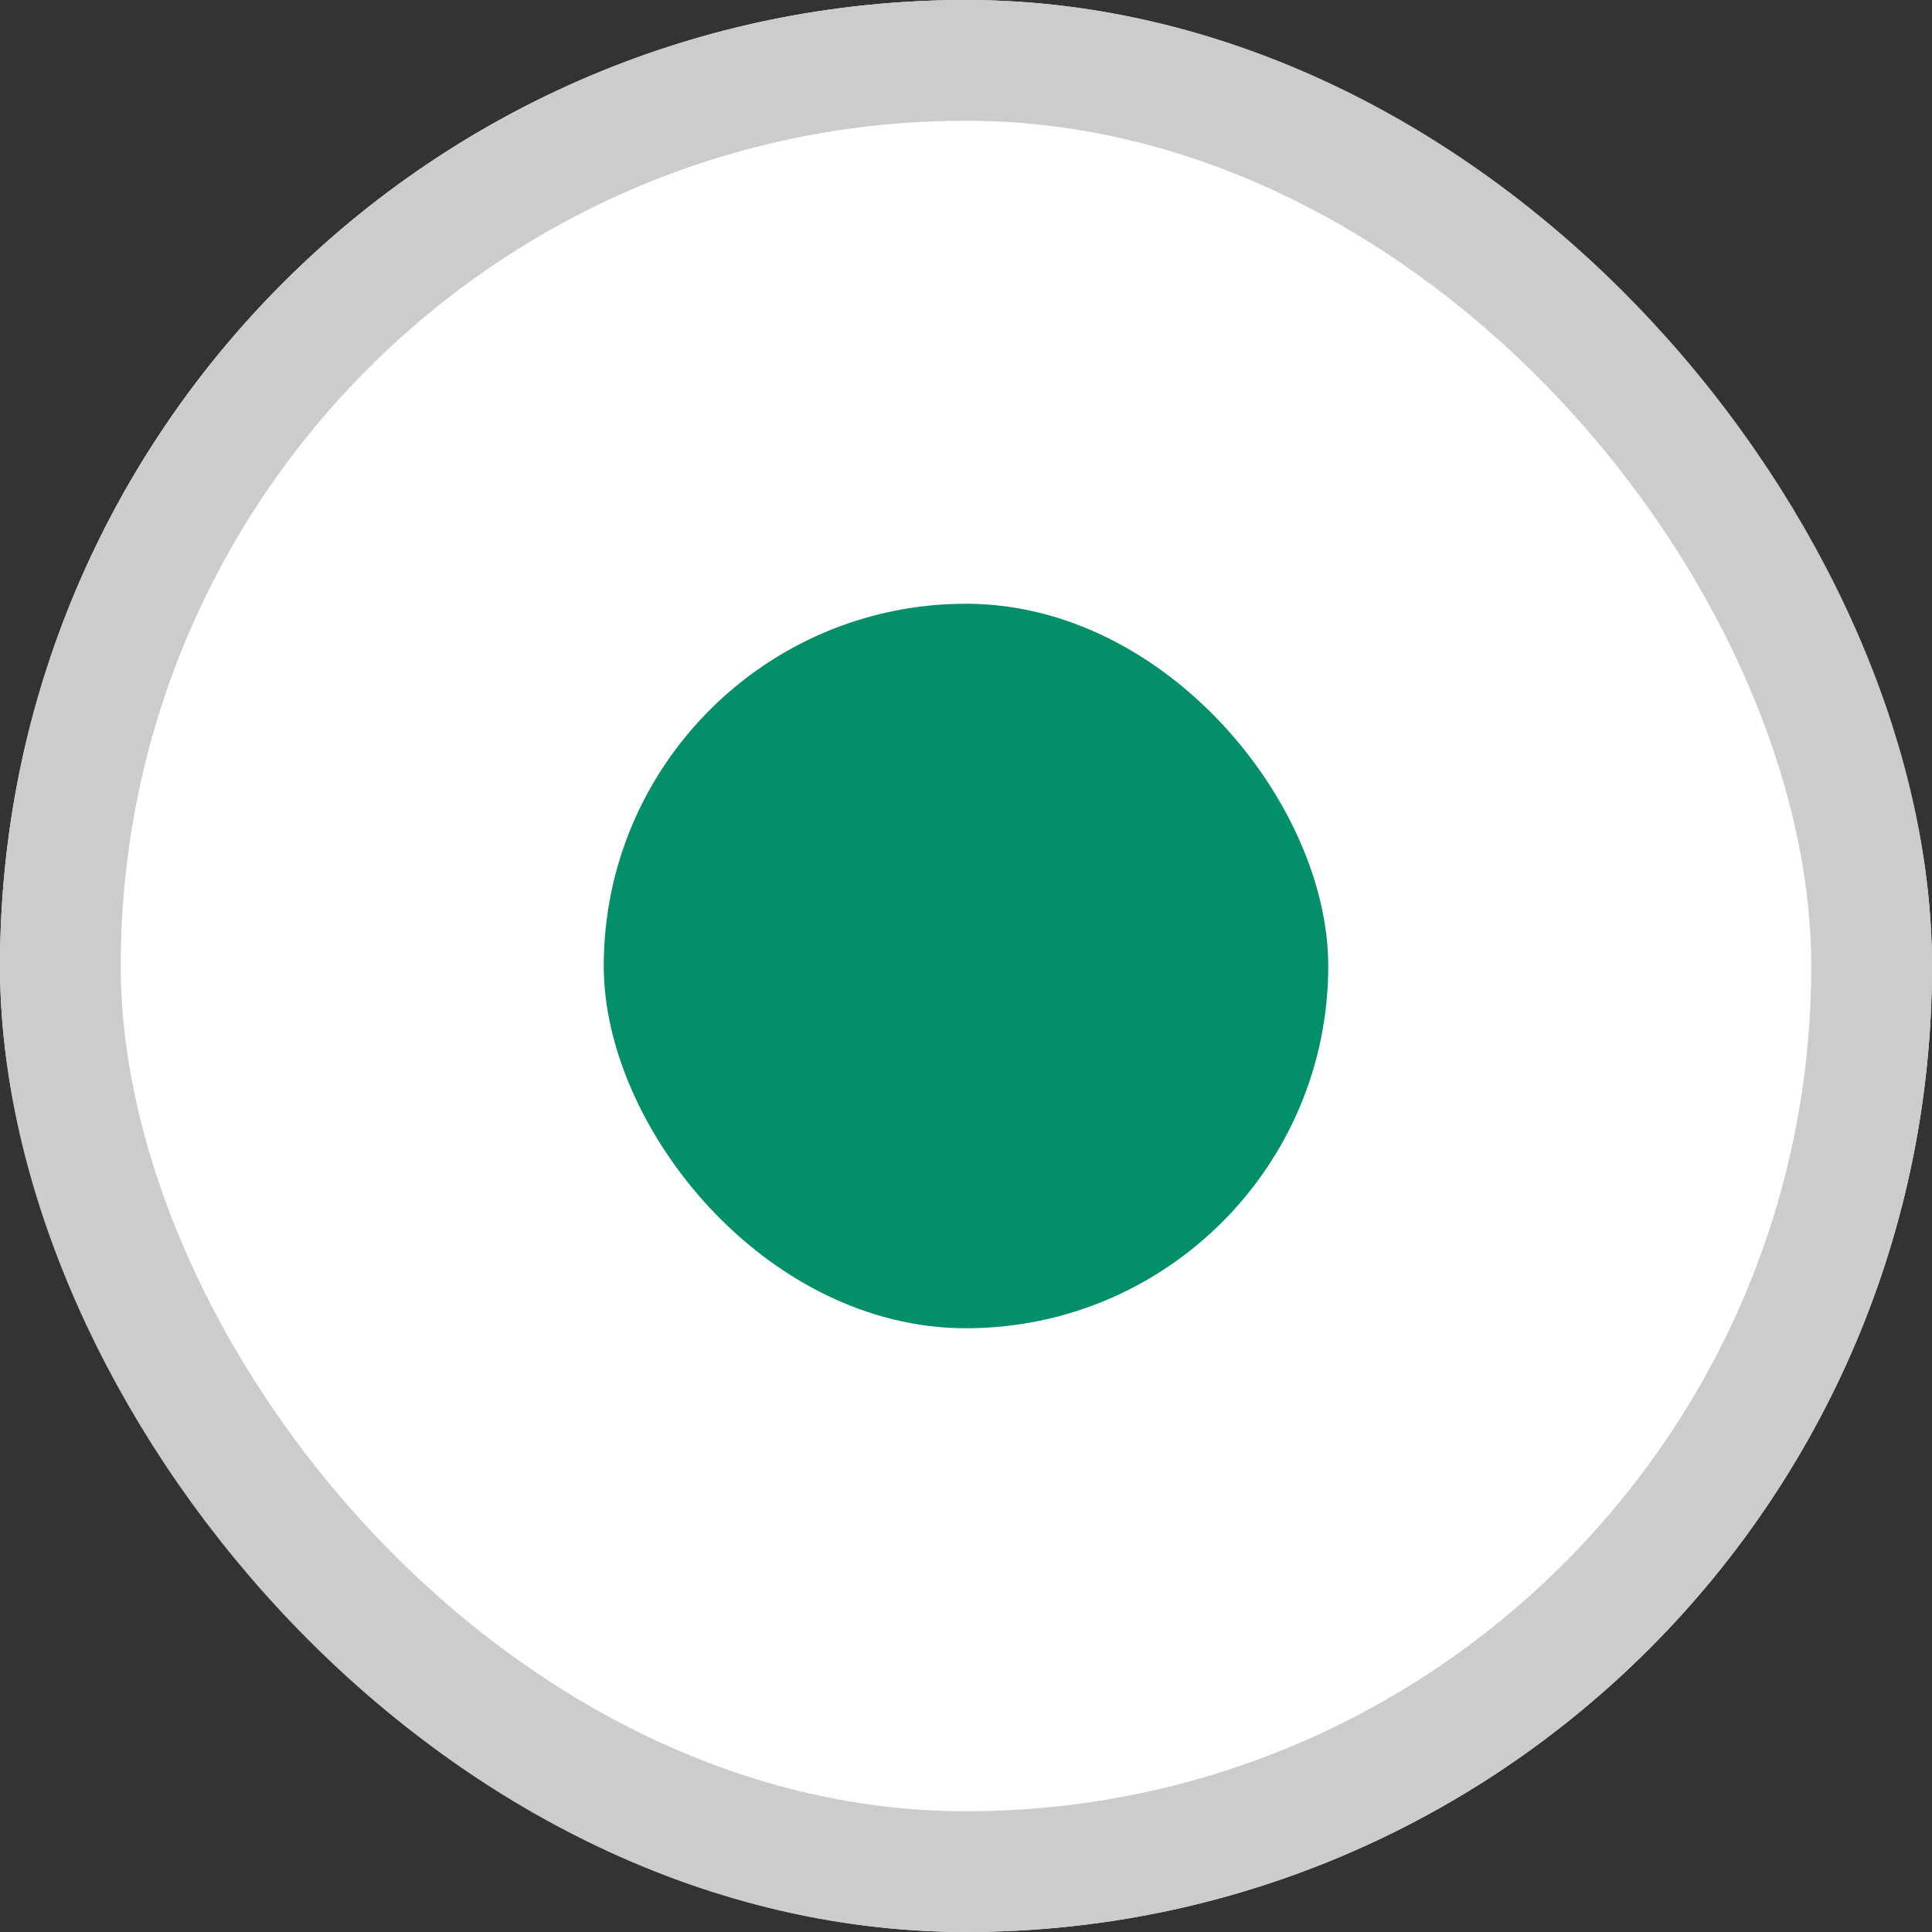 <svg xmlns="http://www.w3.org/2000/svg" width="16" height="16" viewBox="0 0 16 16">
    <rect x="0" y="0" width="16" height="16" fill="#333333" stroke="none"/>
    <g style="fill:#fff;stroke:#ccc">
        <rect width="16" height="16" rx="8" style="stroke:none"/>
        <rect x=".5" y=".5" width="15" height="15" rx="7.5" style="fill:none"/>
    </g>
    <rect data-name="bt_checkbox" width="6" height="6" rx="3" transform="translate(5 5)" style="fill:#028f69"/>
</svg>
